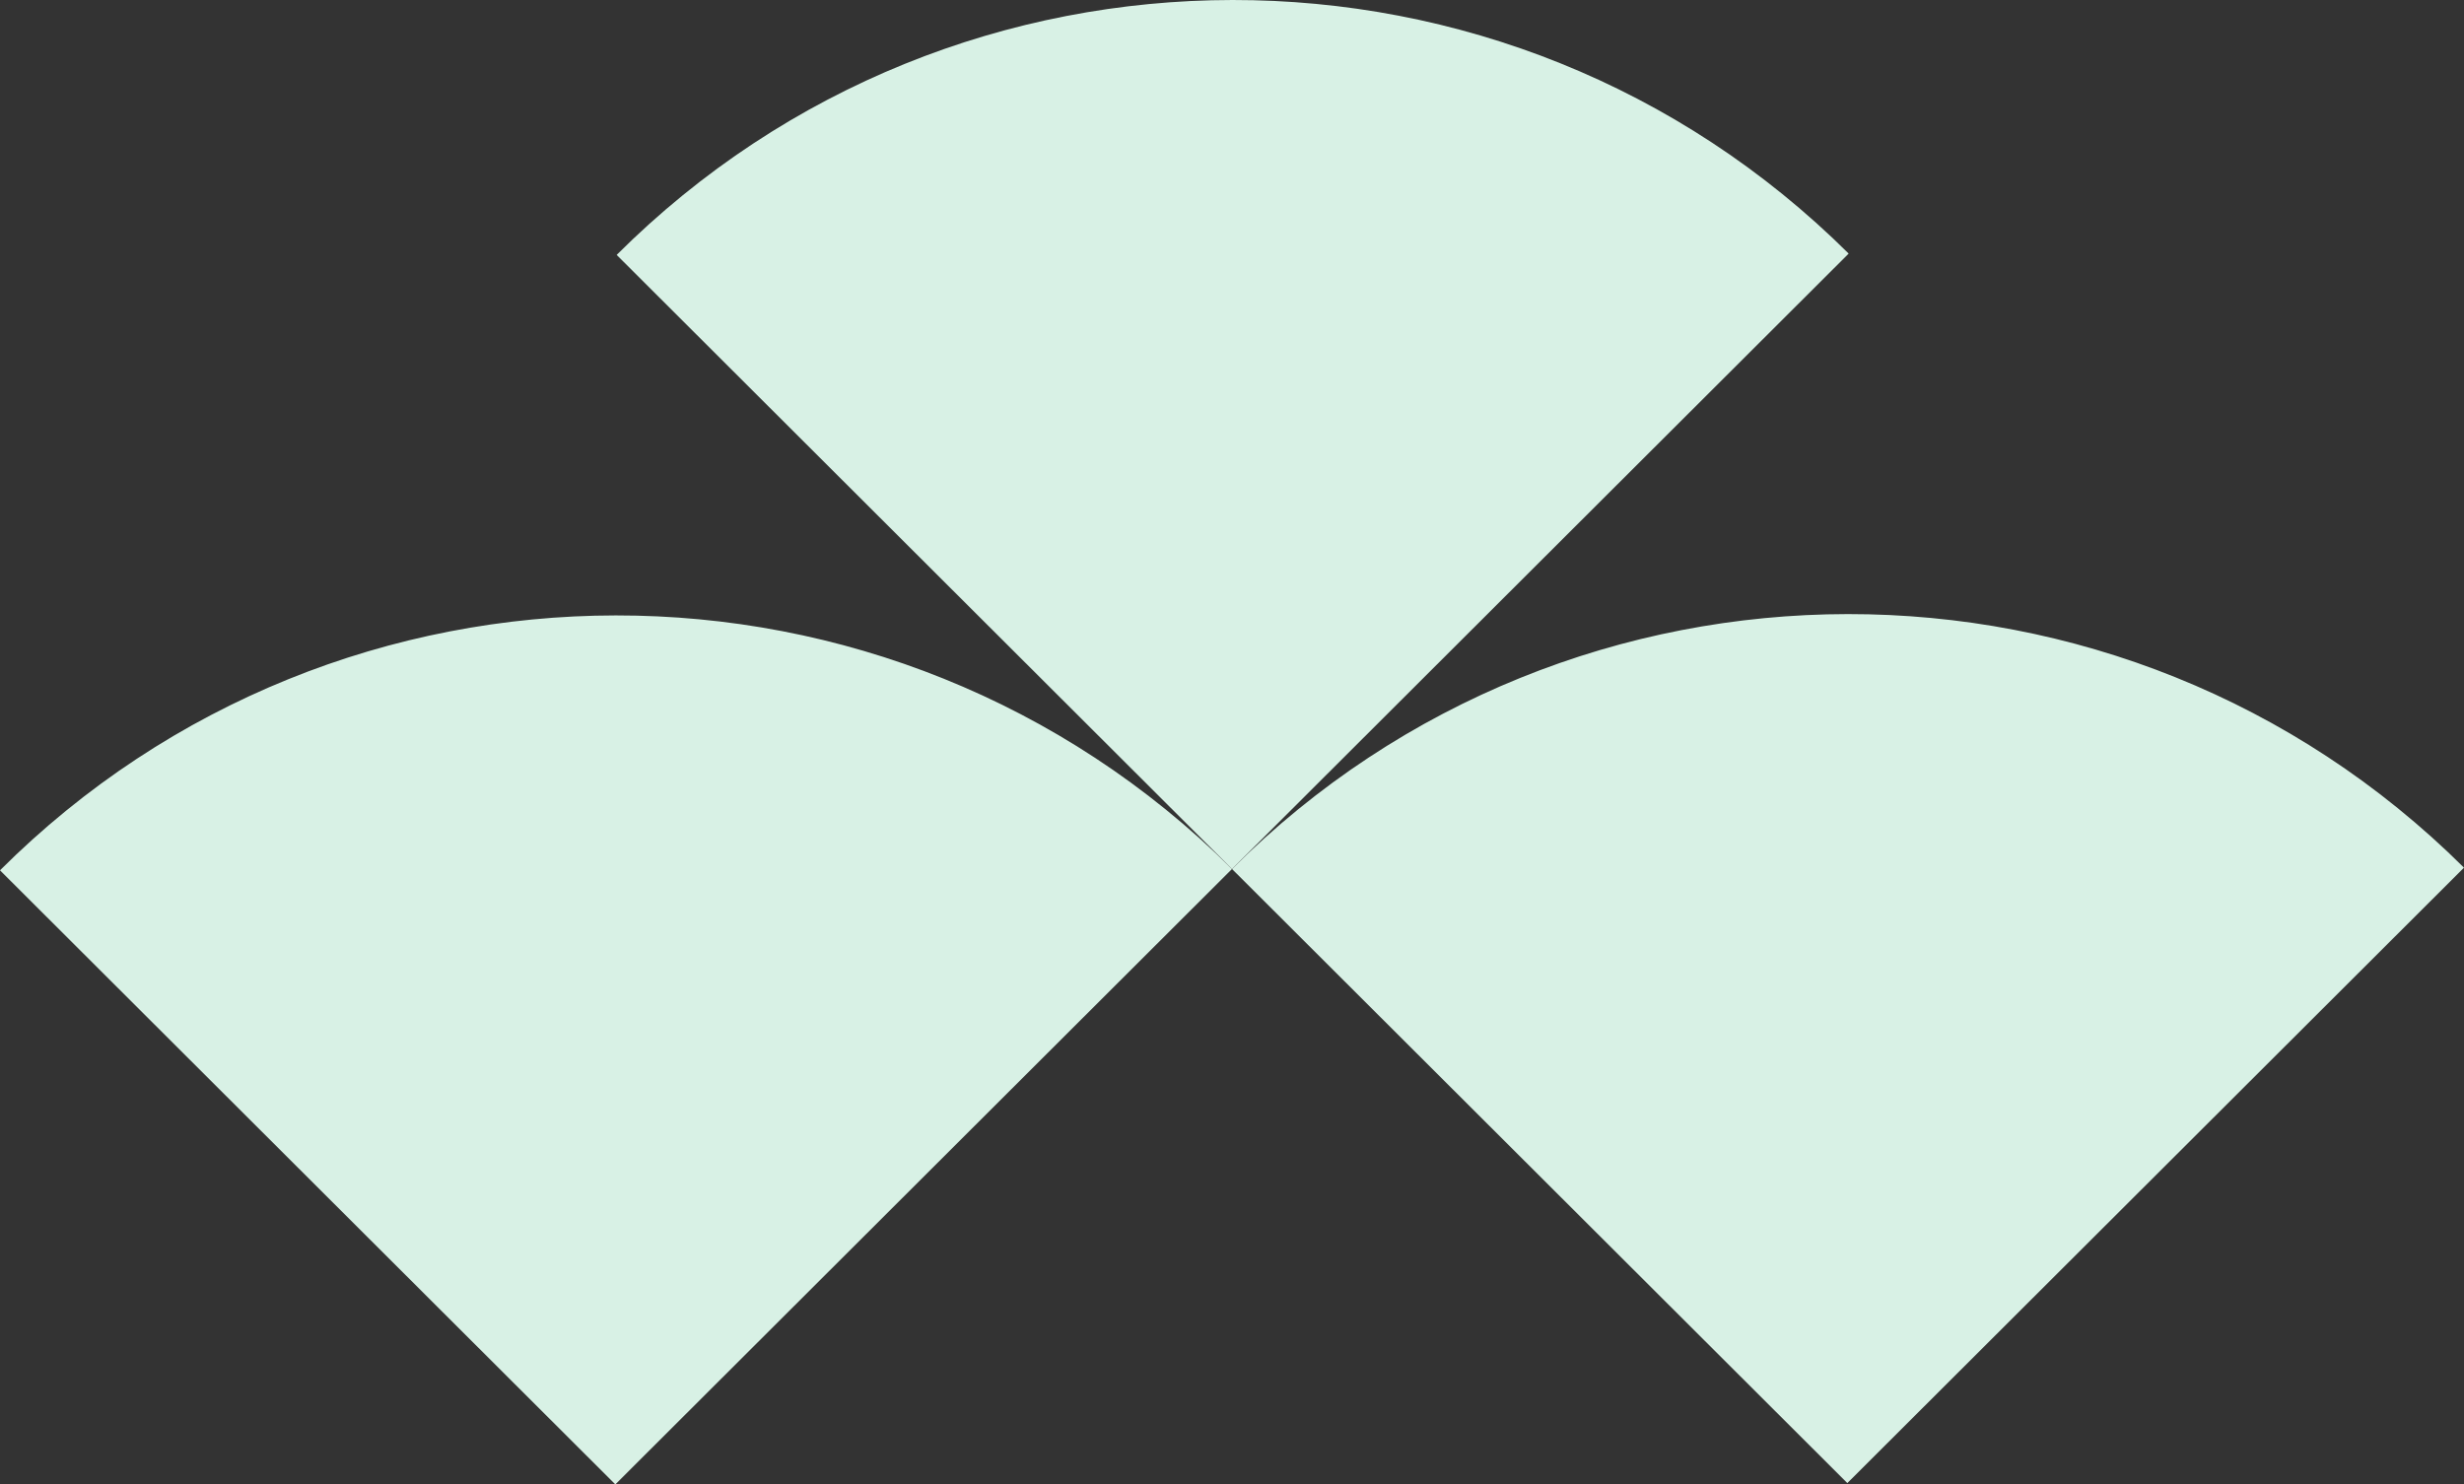 <svg width="156" height="94" fill="none" xmlns="http://www.w3.org/2000/svg"><rect width="100%" height="100%" fill="#333333" stroke="none"/><path d="M0 55.113L38.958 94 78 55.029c-21.57-21.437-56.466-21.41-78 .084zm156-.168c-21.57-21.437-56.464-21.412-78 .084l38.958 38.887L156 54.945z" fill="#D8F1E5"/><path d="M117.042 16.058c-21.57-21.437-56.464-21.412-78 .084L78 55.03l39.042-38.971z" fill="#D8F1E5"/></svg>